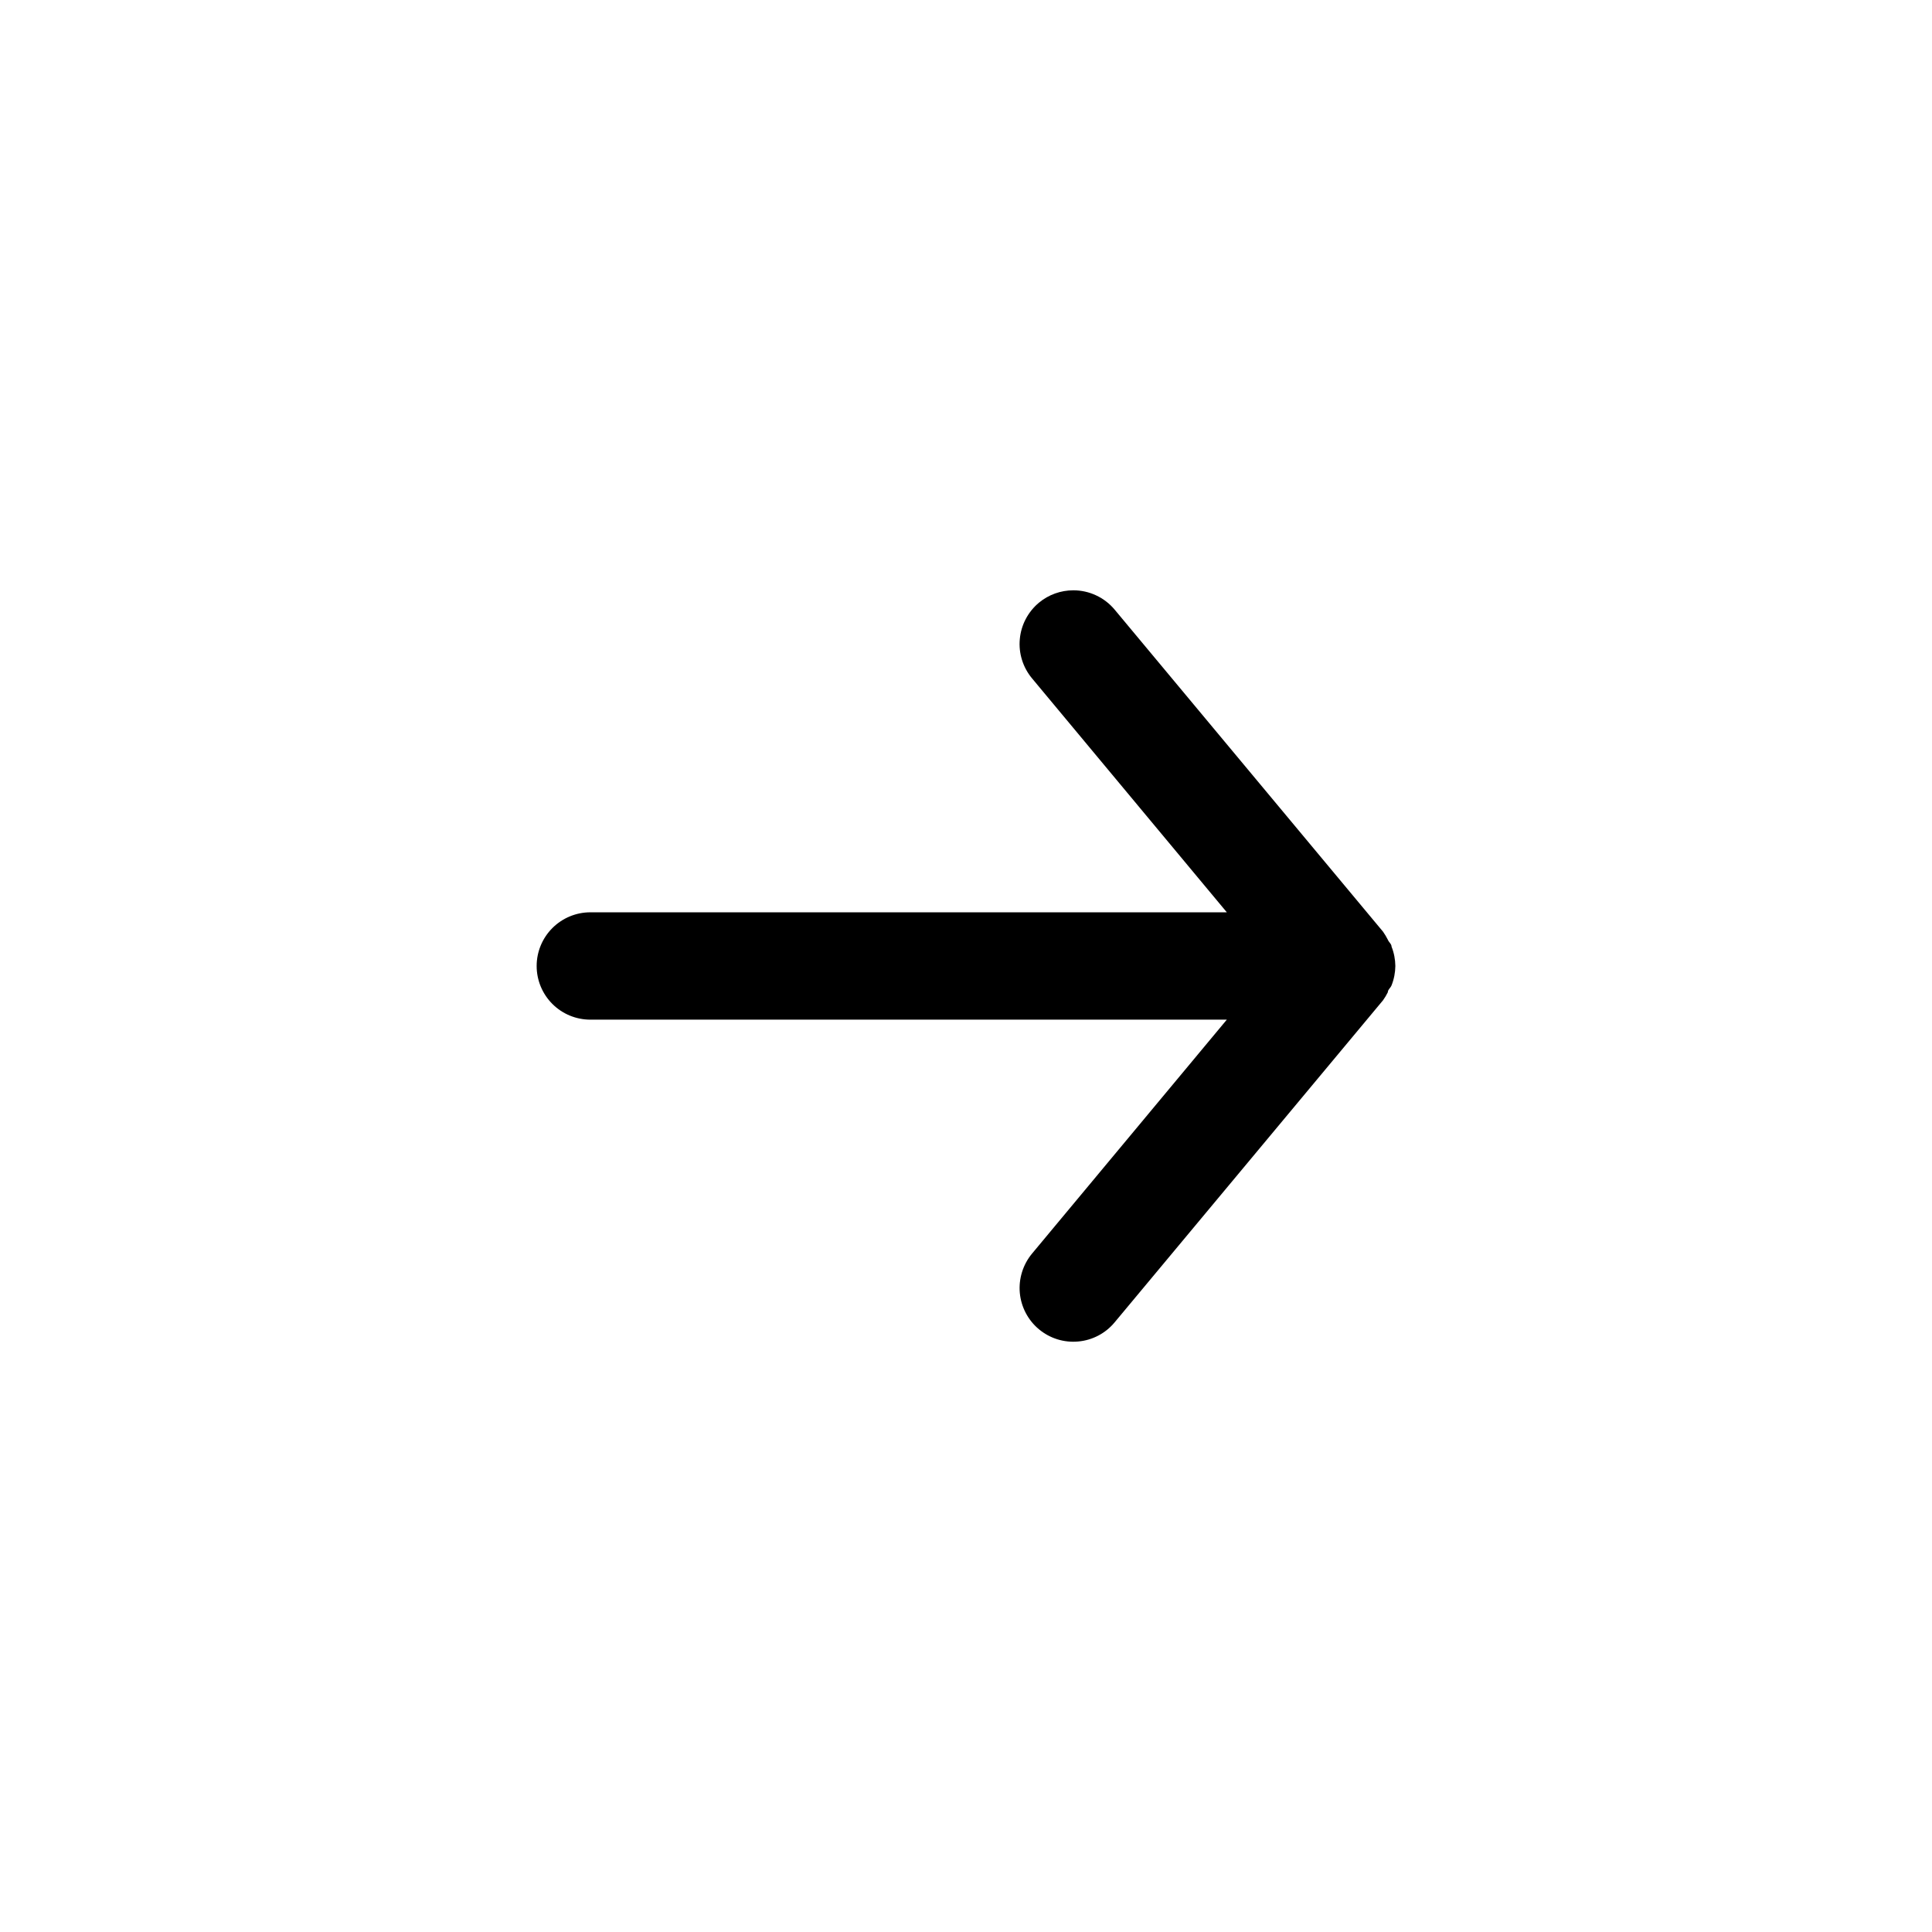 <svg width="48" height="48" viewBox="0 0 48 48" fill="none" xmlns="http://www.w3.org/2000/svg">
<path d="M14.667 25.333H30.48L25.64 31.146C25.528 31.281 25.444 31.437 25.392 31.604C25.34 31.772 25.321 31.948 25.337 32.122C25.37 32.475 25.541 32.8 25.813 33.026C26.086 33.253 26.437 33.362 26.789 33.329C27.142 33.297 27.467 33.126 27.693 32.853L34.36 24.853C34.405 24.79 34.445 24.723 34.48 24.653C34.48 24.587 34.547 24.547 34.573 24.48C34.634 24.327 34.665 24.164 34.667 24C34.665 23.835 34.634 23.673 34.573 23.52C34.573 23.453 34.507 23.413 34.48 23.346C34.445 23.277 34.405 23.21 34.36 23.146L27.693 15.146C27.568 14.996 27.411 14.875 27.233 14.792C27.056 14.709 26.863 14.666 26.667 14.666C26.355 14.666 26.053 14.774 25.813 14.973C25.678 15.085 25.567 15.223 25.485 15.378C25.403 15.533 25.353 15.703 25.337 15.877C25.32 16.052 25.339 16.228 25.391 16.395C25.443 16.563 25.528 16.718 25.64 16.853L30.48 22.666H14.667C14.313 22.666 13.974 22.807 13.724 23.057C13.474 23.307 13.333 23.646 13.333 24C13.333 24.354 13.474 24.693 13.724 24.943C13.974 25.193 14.313 25.333 14.667 25.333Z" fill="black"/>
</svg>
